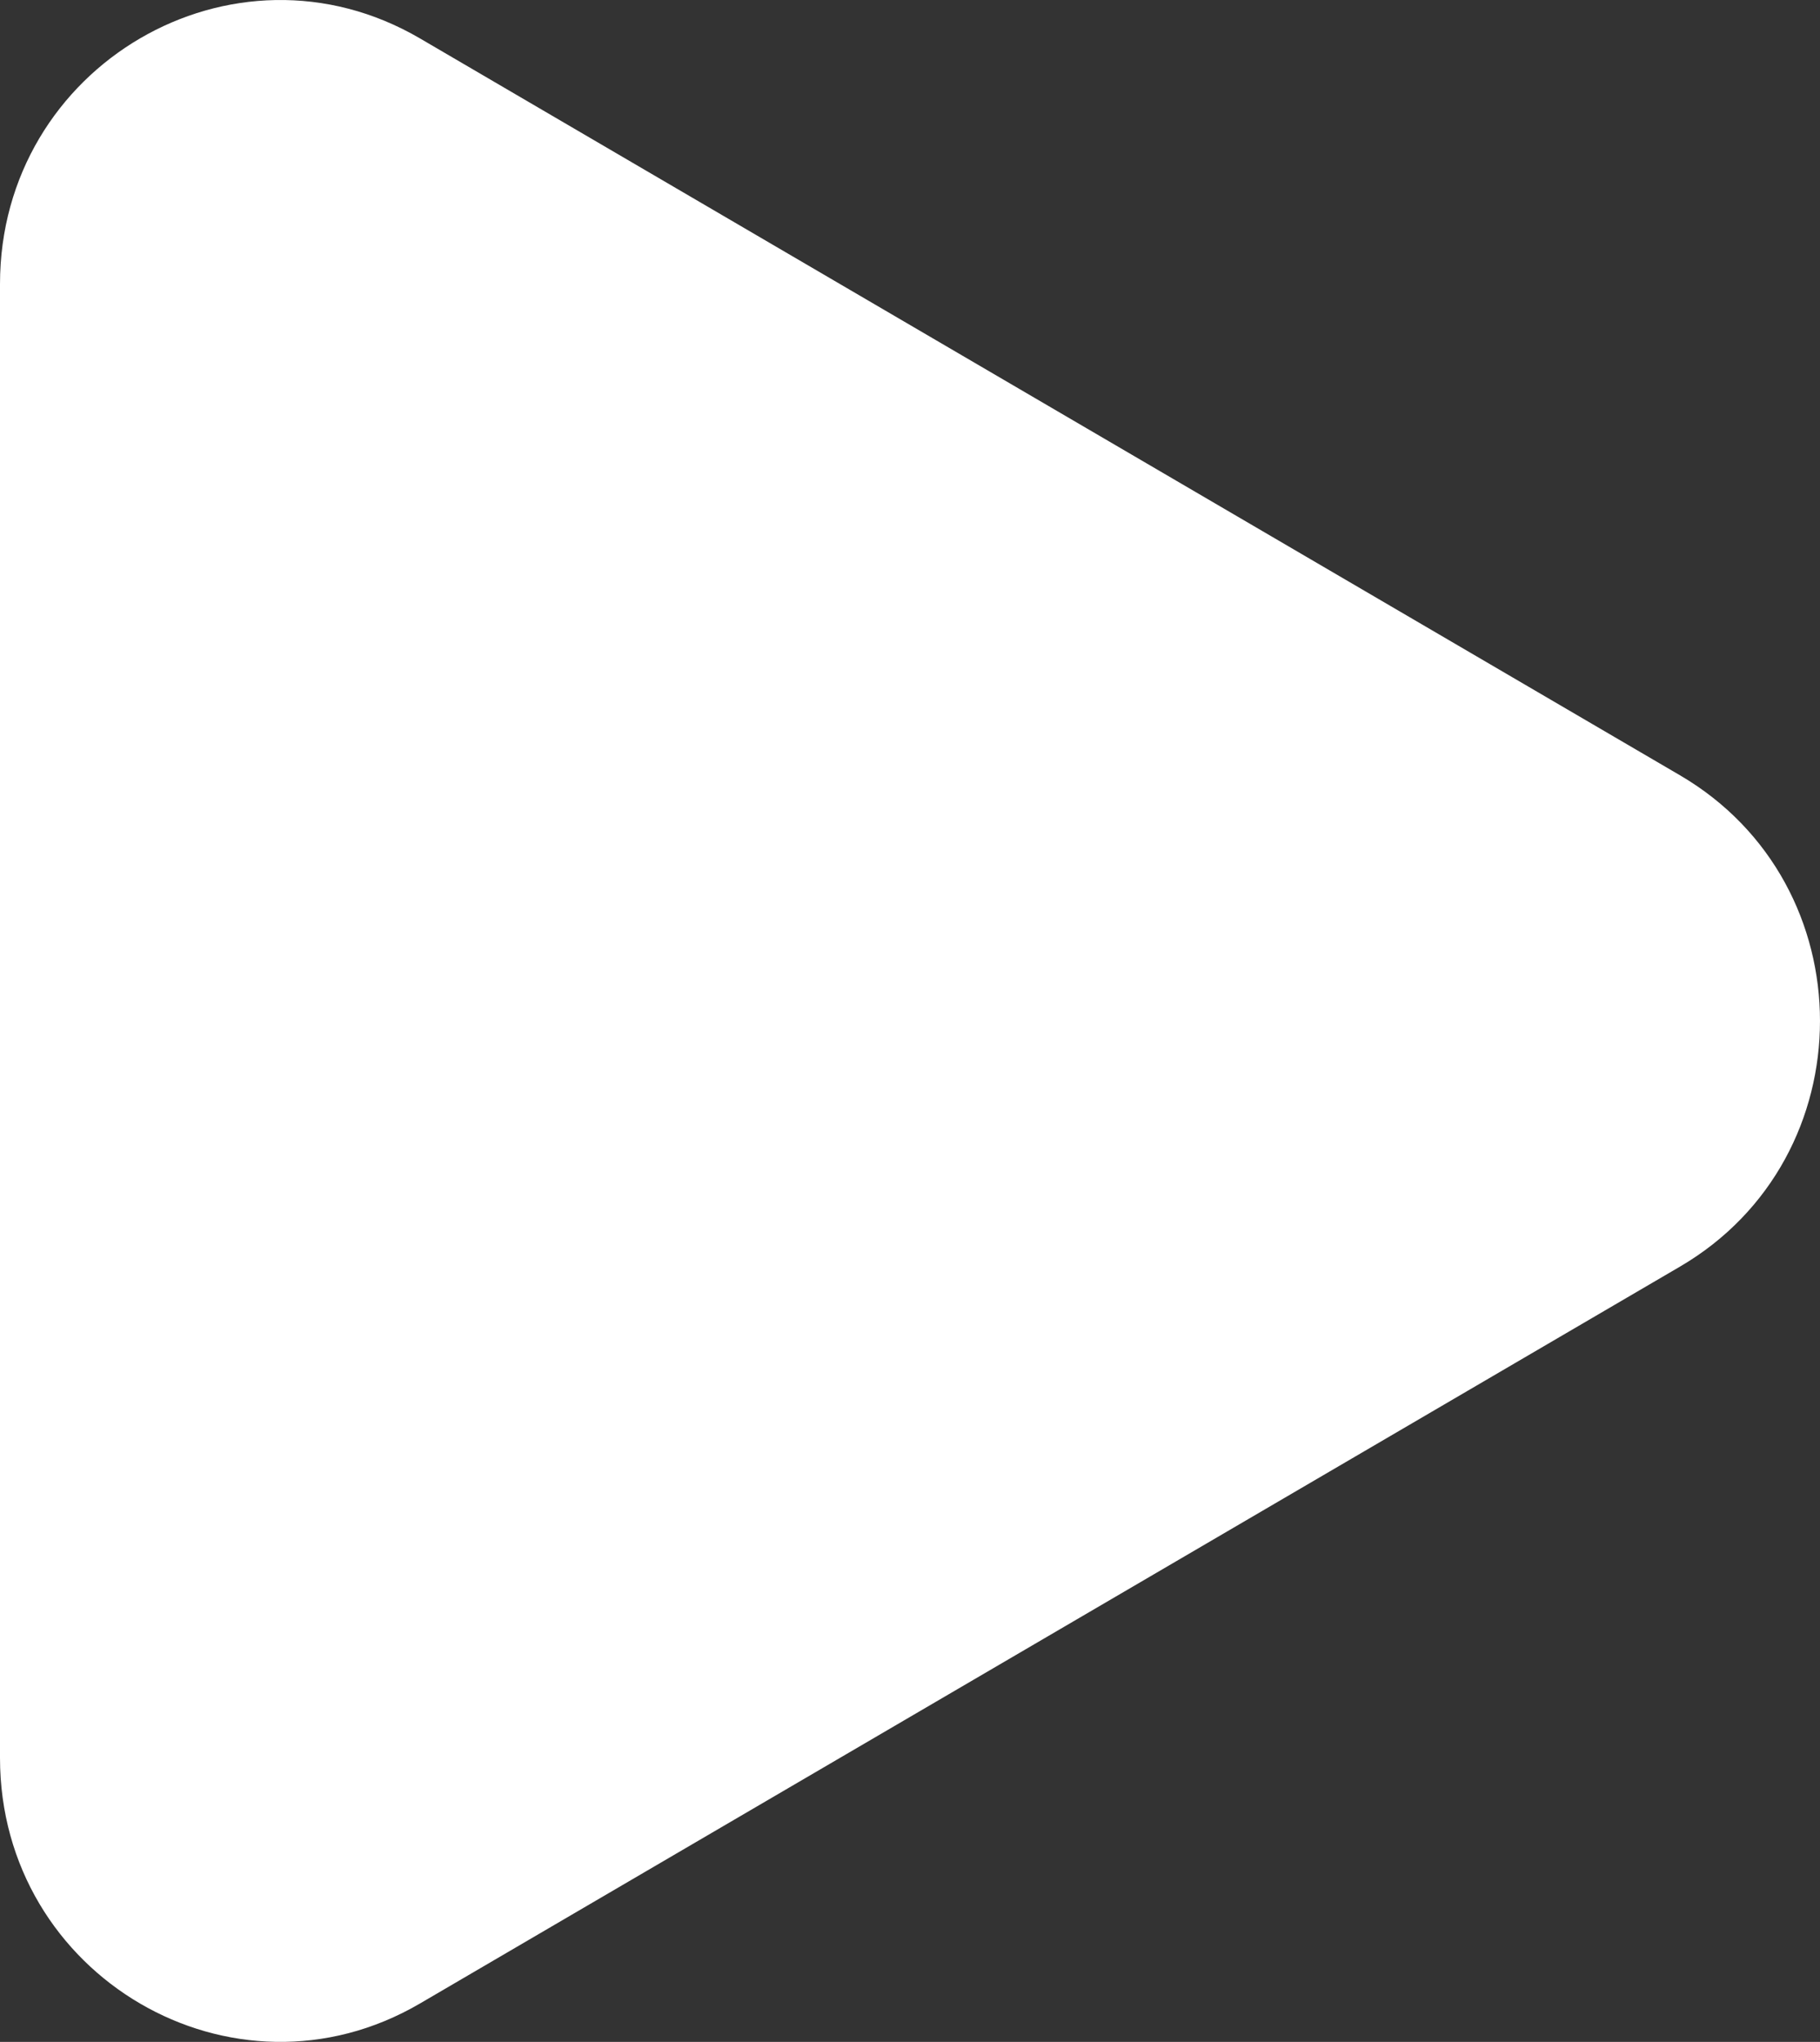 <svg width="41" height="46" viewBox="0 0 41 46" fill="none" xmlns="http://www.w3.org/2000/svg">
<rect x="0" y="0" width="41" height="46" fill="#333333" stroke="none"/>
<path d="M37.846 17.466C42.051 19.926 42.051 26.074 37.846 28.534L9.462 45.134C5.256 47.594 1.86868e-06 44.52 2.08369e-06 39.601L3.53498e-06 6.399C3.74999e-06 1.48 5.256 -1.594 9.462 0.866L37.846 17.466Z" fill="white"/>
</svg>
